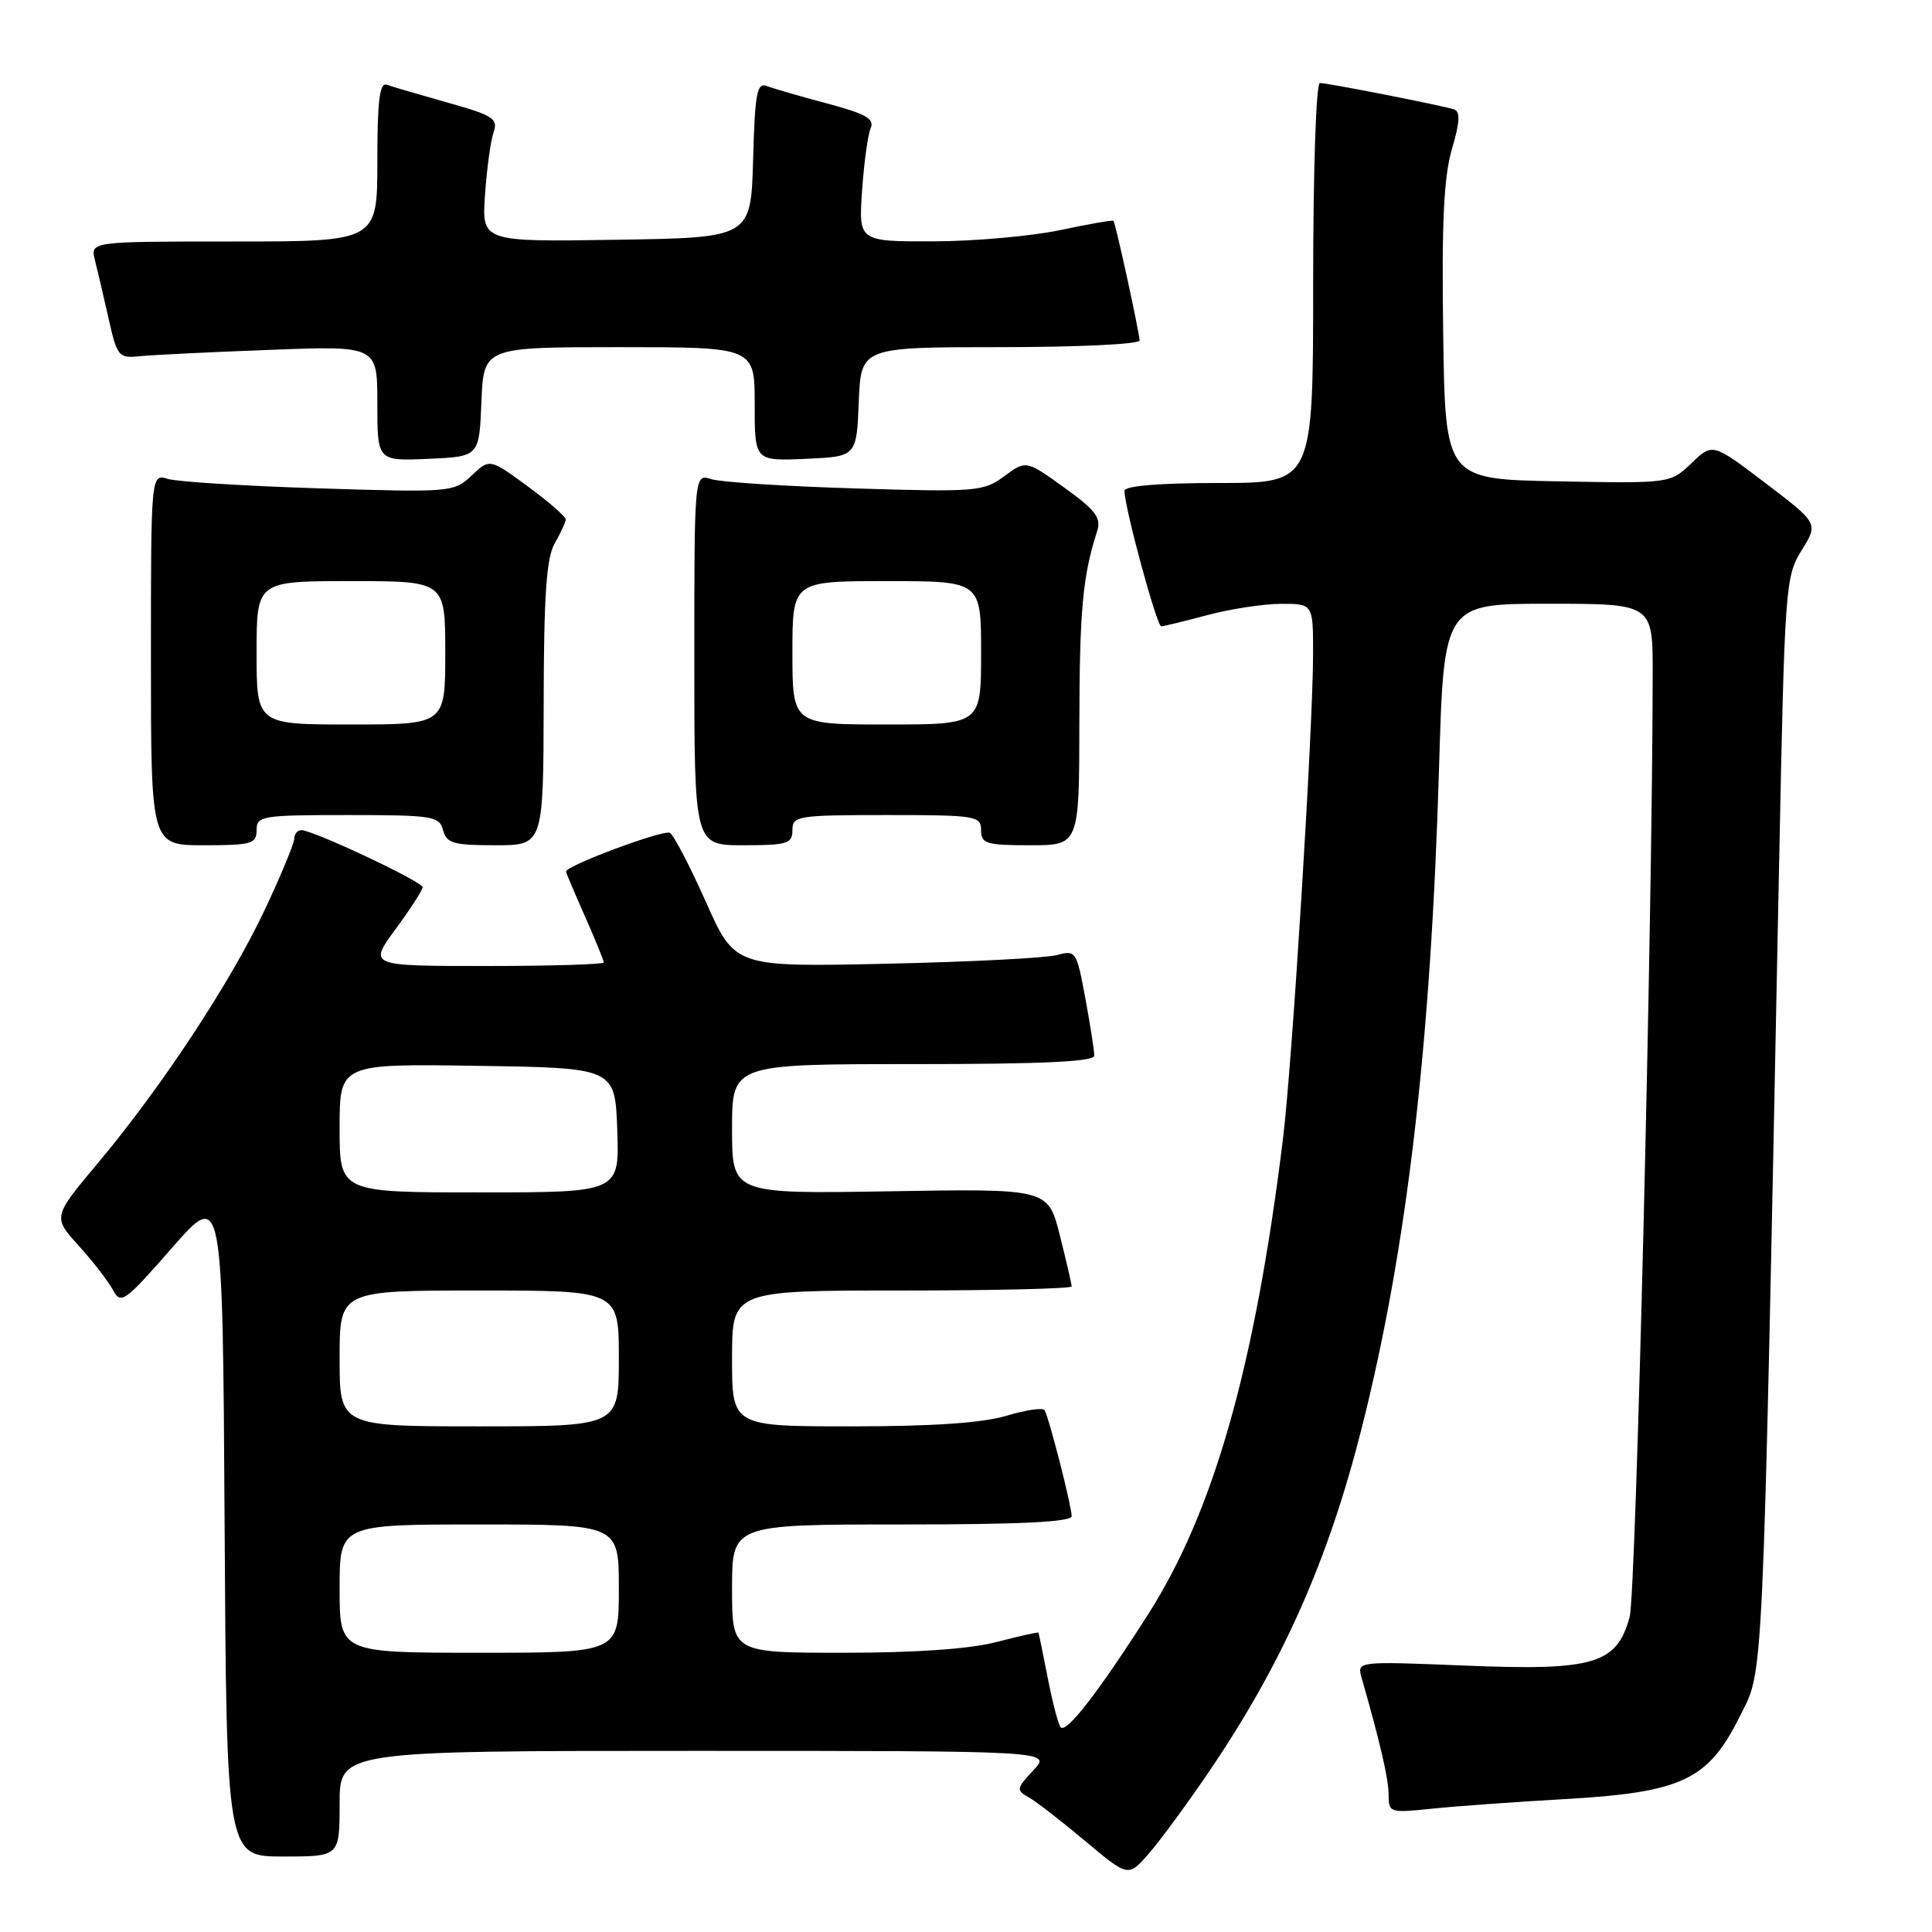 <?xml version="1.0" encoding="UTF-8" standalone="no"?>
<!DOCTYPE svg PUBLIC "-//W3C//DTD SVG 1.1//EN" "http://www.w3.org/Graphics/SVG/1.1/DTD/svg11.dtd" >
<svg xmlns="http://www.w3.org/2000/svg" xmlns:xlink="http://www.w3.org/1999/xlink" version="1.1" viewBox="0 0 256 256">
 <g >
 <path fill="currentColor"
d=" M 160.37 234.50 C 169.98 220.30 176.02 206.69 180.41 189.32 C 186.42 165.59 189.60 138.44 190.68 101.75 C 191.32 80.00 191.32 80.00 205.16 80.00 C 219.00 80.00 219.00 80.00 218.99 89.25 C 218.96 121.96 216.78 211.11 215.94 214.23 C 214.25 220.50 211.24 221.40 194.17 220.70 C 179.80 220.12 179.80 220.12 180.42 222.31 C 182.90 230.98 184.00 235.75 184.00 237.84 C 184.00 240.19 184.17 240.24 189.75 239.66 C 192.91 239.33 200.82 238.76 207.32 238.39 C 222.83 237.51 226.31 235.88 230.46 227.57 C 233.75 220.98 233.50 226.41 235.75 114.00 C 236.48 77.65 236.57 76.39 238.72 72.93 C 240.95 69.35 240.95 69.35 233.94 64.02 C 226.93 58.69 226.93 58.69 224.13 61.37 C 221.33 64.06 221.33 64.06 206.42 63.78 C 191.50 63.50 191.50 63.50 191.23 44.07 C 191.02 29.48 191.31 23.42 192.39 19.75 C 193.45 16.14 193.52 14.77 192.66 14.49 C 190.99 13.96 175.96 11.00 174.89 11.00 C 174.39 11.00 174.00 22.62 174.00 37.50 C 174.00 64.00 174.00 64.00 161.50 64.00 C 153.54 64.00 149.00 64.38 149.00 65.04 C 149.00 67.24 153.28 83.00 153.87 82.99 C 154.22 82.98 156.97 82.31 160.00 81.50 C 163.03 80.69 167.41 80.02 169.75 80.01 C 174.00 80.00 174.00 80.00 173.99 86.75 C 173.97 96.71 171.21 141.17 169.99 151.00 C 166.27 181.09 160.83 200.26 152.15 213.88 C 145.59 224.16 141.34 229.67 140.55 228.89 C 140.25 228.58 139.48 225.67 138.85 222.42 C 138.21 219.16 137.65 216.42 137.60 216.33 C 137.54 216.24 135.04 216.80 132.03 217.58 C 128.51 218.50 121.31 219.00 111.78 219.00 C 97.00 219.00 97.00 219.00 97.00 210.50 C 97.00 202.00 97.00 202.00 119.50 202.00 C 135.27 202.00 142.00 201.67 142.00 200.89 C 142.00 199.56 138.99 187.80 138.41 186.86 C 138.19 186.49 135.91 186.83 133.34 187.60 C 130.19 188.55 123.55 189.00 112.84 189.00 C 97.00 189.00 97.00 189.00 97.00 180.00 C 97.00 171.00 97.00 171.00 119.50 171.00 C 131.88 171.00 142.00 170.75 142.00 170.46 C 142.00 170.16 141.30 167.12 140.44 163.71 C 138.88 157.50 138.88 157.50 117.94 157.85 C 97.00 158.20 97.00 158.20 97.00 149.60 C 97.00 141.00 97.00 141.00 121.00 141.00 C 138.23 141.00 145.00 140.68 145.00 139.87 C 145.00 139.24 144.47 135.83 143.81 132.28 C 142.66 126.04 142.55 125.86 140.06 126.55 C 138.65 126.94 128.47 127.46 117.44 127.70 C 97.38 128.14 97.38 128.14 93.55 119.54 C 91.44 114.81 89.29 110.68 88.77 110.36 C 87.98 109.87 75.00 114.70 75.00 115.49 C 75.00 115.63 76.12 118.29 77.50 121.40 C 78.88 124.51 80.00 127.27 80.00 127.53 C 80.00 127.79 72.99 128.00 64.41 128.00 C 48.83 128.00 48.83 128.00 52.41 123.12 C 54.39 120.43 56.00 117.93 56.00 117.56 C 56.00 116.83 41.49 110.00 39.94 110.00 C 39.43 110.00 39.00 110.50 39.00 111.10 C 39.00 111.71 37.27 115.90 35.15 120.41 C 30.65 130.02 21.49 143.94 13.01 154.07 C 6.99 161.25 6.99 161.25 10.41 165.04 C 12.30 167.12 14.34 169.77 14.96 170.92 C 16.01 172.89 16.49 172.55 22.79 165.35 C 29.50 157.69 29.50 157.69 29.76 201.84 C 30.02 246.00 30.02 246.00 37.51 246.00 C 45.00 246.00 45.00 246.00 45.00 239.00 C 45.00 232.00 45.00 232.00 92.17 232.00 C 139.35 232.00 139.35 232.00 136.93 234.57 C 134.68 236.97 134.63 237.22 136.29 238.14 C 137.27 238.69 140.64 241.30 143.79 243.94 C 149.50 248.73 149.50 248.73 152.22 245.62 C 153.72 243.90 157.39 238.90 160.37 234.50 Z  M 34.00 110.00 C 34.00 108.11 34.67 108.00 46.09 108.00 C 57.35 108.00 58.22 108.14 58.71 110.00 C 59.16 111.74 60.07 112.00 65.62 112.00 C 72.00 112.00 72.00 112.00 72.04 93.25 C 72.06 78.88 72.40 73.92 73.50 72.00 C 74.29 70.62 74.95 69.20 74.96 68.84 C 74.98 68.47 72.73 66.50 69.95 64.46 C 64.89 60.75 64.89 60.75 62.49 63.01 C 60.13 65.23 59.76 65.26 42.29 64.71 C 32.51 64.40 23.49 63.84 22.25 63.46 C 20.00 62.77 20.00 62.77 20.00 87.38 C 20.00 112.00 20.00 112.00 27.00 112.00 C 33.33 112.00 34.00 111.81 34.00 110.00 Z  M 105.00 110.00 C 105.00 108.11 105.67 108.00 117.50 108.00 C 129.33 108.00 130.00 108.11 130.00 110.00 C 130.00 111.79 130.67 112.00 136.50 112.00 C 143.00 112.00 143.00 112.00 143.02 95.75 C 143.05 80.84 143.46 76.32 145.38 70.37 C 145.94 68.61 145.17 67.59 141.01 64.60 C 135.96 60.97 135.96 60.97 133.07 63.10 C 130.33 65.13 129.39 65.21 113.35 64.72 C 104.08 64.44 95.49 63.89 94.25 63.49 C 92.00 62.77 92.00 62.77 92.00 87.38 C 92.00 112.00 92.00 112.00 98.50 112.00 C 104.33 112.00 105.00 111.79 105.00 110.00 Z  M 63.79 53.25 C 64.09 46.00 64.09 46.00 82.04 46.00 C 100.00 46.00 100.00 46.00 100.00 53.55 C 100.00 61.09 100.00 61.09 106.75 60.80 C 113.50 60.50 113.50 60.50 113.79 53.25 C 114.09 46.00 114.09 46.00 132.54 46.00 C 142.69 46.00 151.00 45.61 151.00 45.12 C 151.00 44.16 147.84 29.64 147.54 29.26 C 147.44 29.13 144.24 29.69 140.43 30.50 C 136.62 31.30 129.06 31.97 123.64 31.98 C 113.77 32.00 113.77 32.00 114.23 25.25 C 114.49 21.54 115.00 17.81 115.37 16.97 C 115.91 15.75 114.69 15.07 109.60 13.71 C 106.05 12.77 102.45 11.73 101.61 11.40 C 100.30 10.90 100.03 12.34 99.79 21.16 C 99.50 31.50 99.50 31.50 81.66 31.77 C 63.83 32.05 63.83 32.05 64.27 25.77 C 64.51 22.32 65.02 18.60 65.41 17.50 C 66.02 15.73 65.33 15.28 59.30 13.59 C 55.56 12.54 51.94 11.48 51.25 11.23 C 50.30 10.89 50.00 13.34 50.00 21.39 C 50.00 32.00 50.00 32.00 30.98 32.00 C 11.96 32.00 11.96 32.00 12.58 34.47 C 12.92 35.83 13.74 39.32 14.39 42.22 C 15.52 47.25 15.71 47.49 18.54 47.20 C 20.17 47.03 27.91 46.65 35.75 46.36 C 50.00 45.81 50.00 45.81 50.00 53.45 C 50.00 61.09 50.00 61.09 56.75 60.80 C 63.50 60.50 63.50 60.50 63.79 53.25 Z  M 45.00 210.50 C 45.00 202.00 45.00 202.00 63.50 202.00 C 82.00 202.00 82.00 202.00 82.00 210.50 C 82.00 219.00 82.00 219.00 63.50 219.00 C 45.00 219.00 45.00 219.00 45.00 210.50 Z  M 45.00 180.00 C 45.00 171.00 45.00 171.00 63.50 171.00 C 82.00 171.00 82.00 171.00 82.00 180.00 C 82.00 189.00 82.00 189.00 63.50 189.00 C 45.00 189.00 45.00 189.00 45.00 180.00 Z  M 45.00 149.48 C 45.00 140.95 45.00 140.95 63.25 141.23 C 81.50 141.50 81.50 141.50 81.79 149.75 C 82.08 158.00 82.08 158.00 63.54 158.00 C 45.00 158.00 45.00 158.00 45.00 149.48 Z  M 34.00 86.50 C 34.00 77.00 34.00 77.00 46.50 77.00 C 59.00 77.00 59.00 77.00 59.00 86.50 C 59.00 96.00 59.00 96.00 46.50 96.00 C 34.00 96.00 34.00 96.00 34.00 86.50 Z  M 105.00 86.50 C 105.00 77.00 105.00 77.00 117.50 77.00 C 130.00 77.00 130.00 77.00 130.00 86.50 C 130.00 96.00 130.00 96.00 117.50 96.00 C 105.00 96.00 105.00 96.00 105.00 86.50 Z "/>
</g>
</svg>